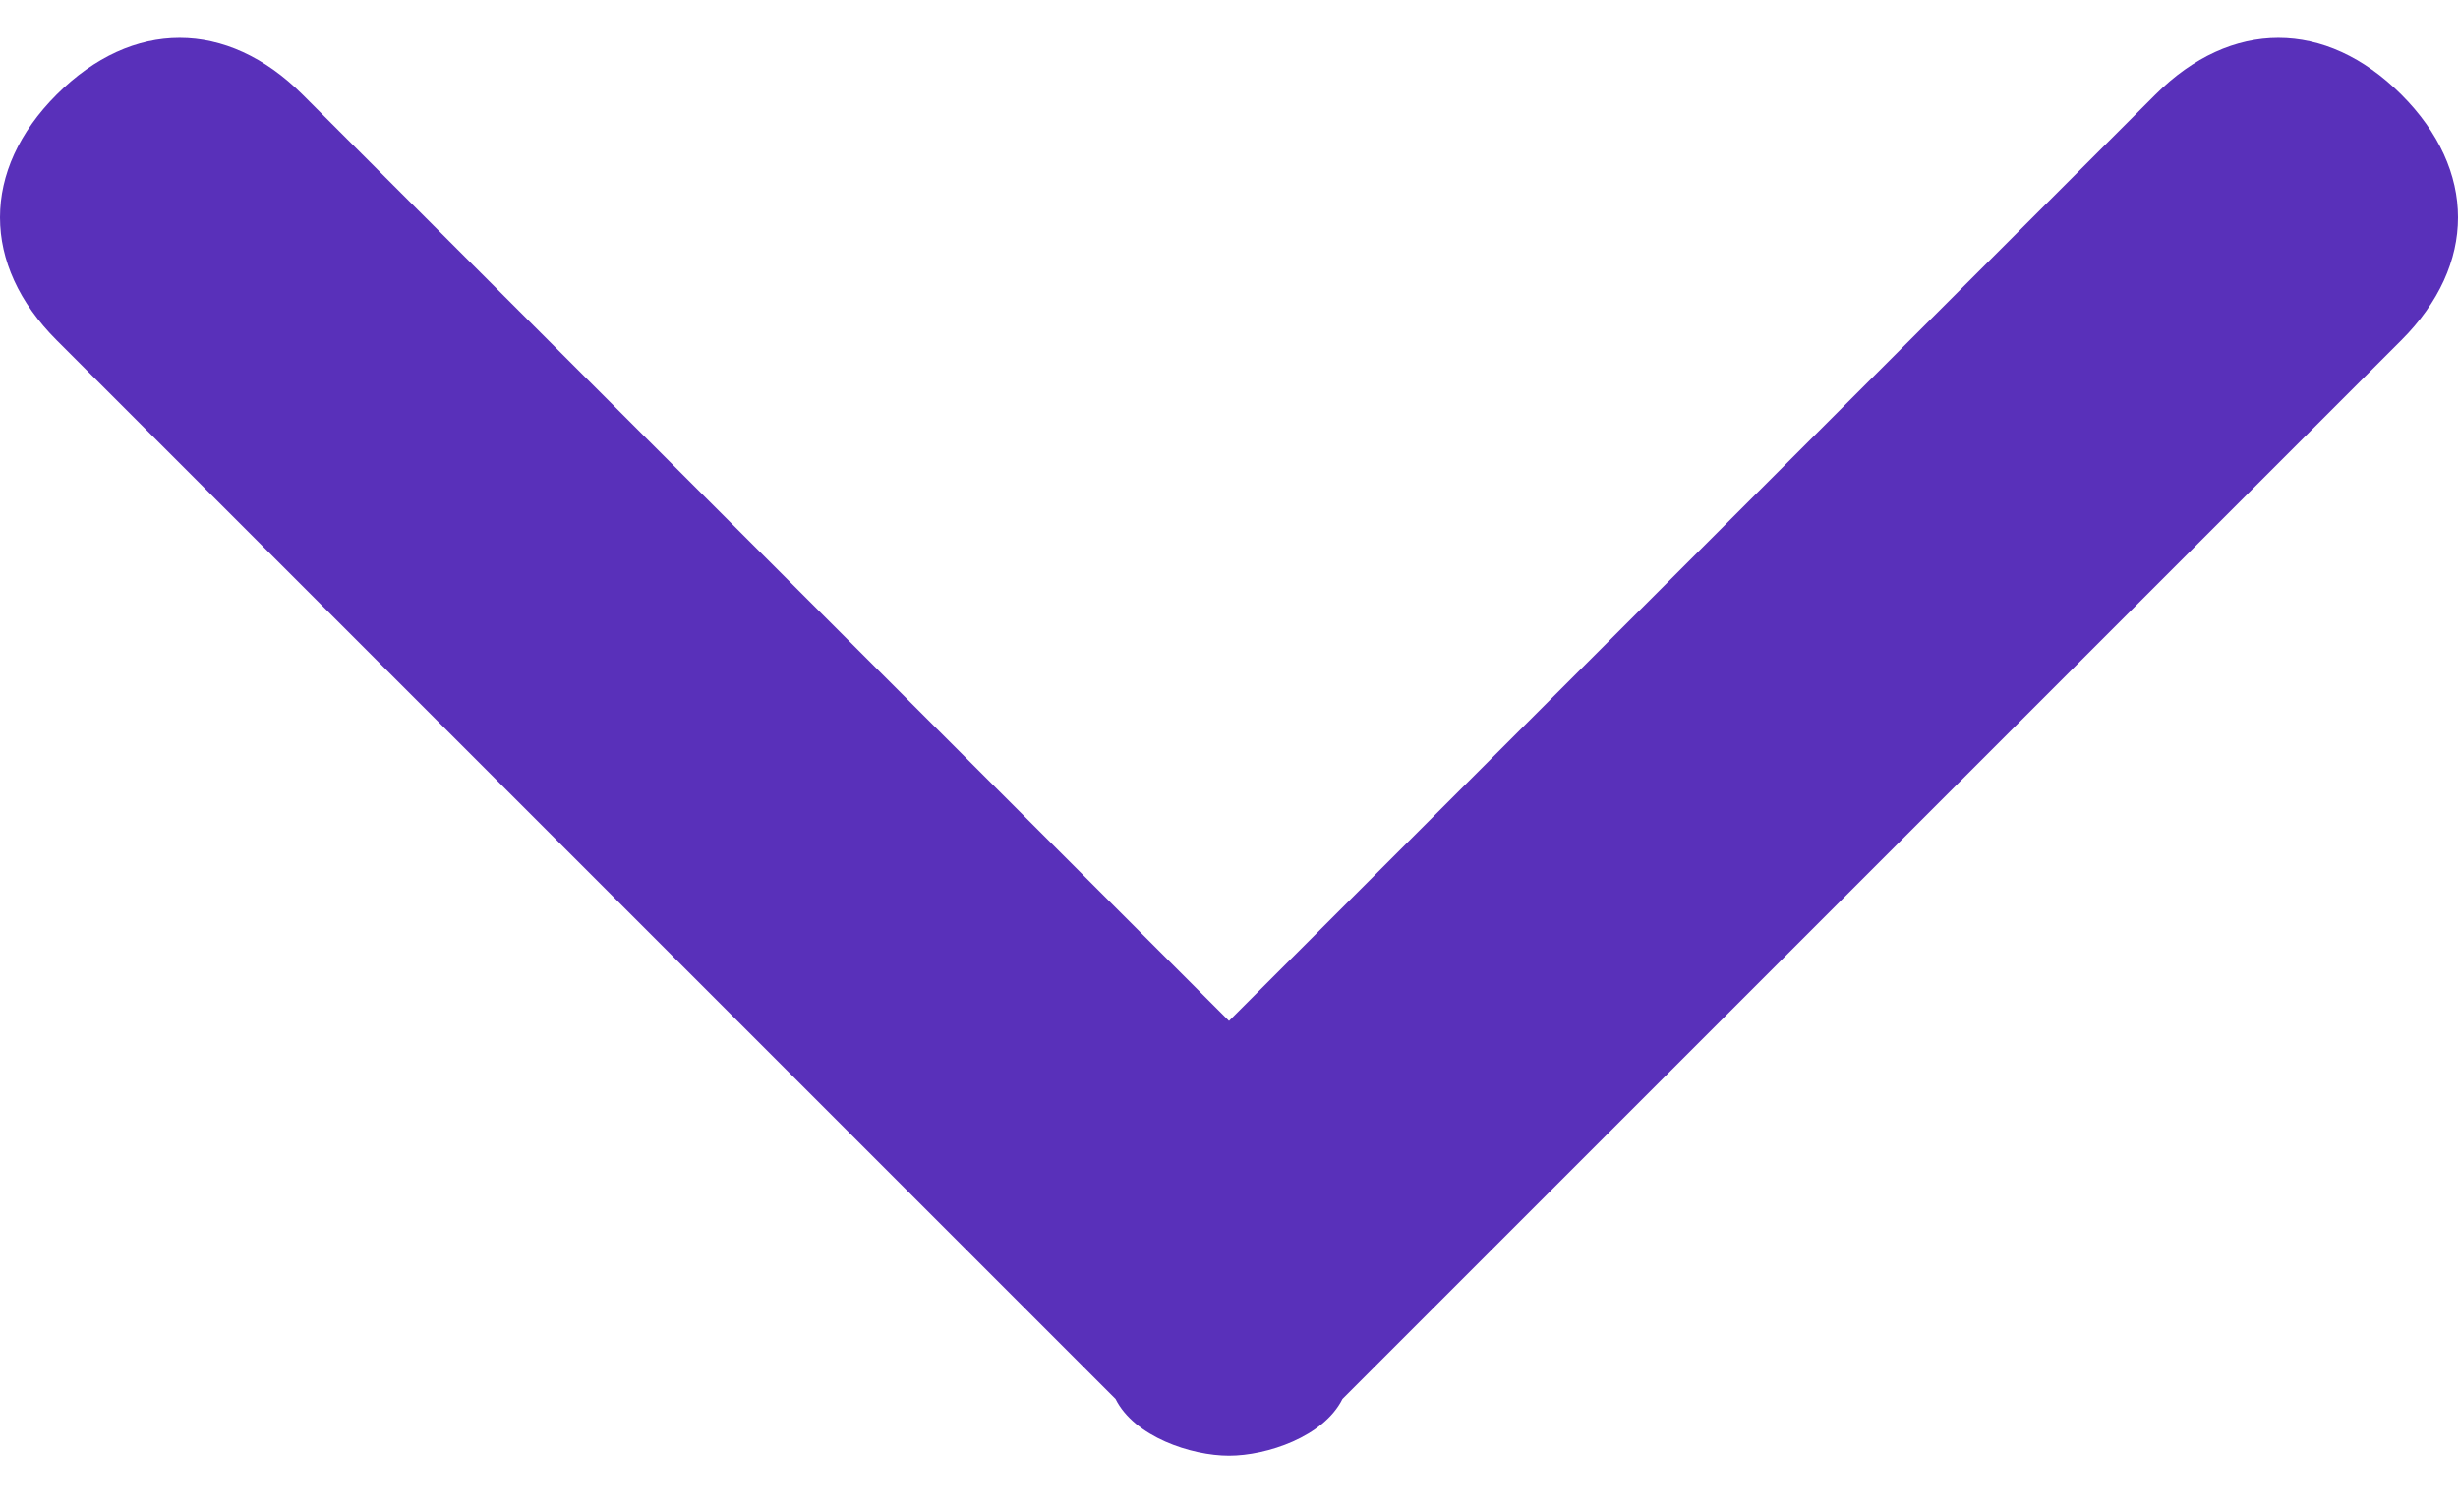 <?xml version="1.0" encoding="utf-8"?>
<!-- Generator: Adobe Illustrator 22.1.0, SVG Export Plug-In . SVG Version: 6.00 Build 0)  -->
<svg version="1.1" id="Capa_1" xmlns="http://www.w3.org/2000/svg" xmlns:xlink="http://www.w3.org/1999/xlink" x="0px" y="0px"
	 viewBox="0 0 13 8" style="enable-background:new 0 0 13 8;" xml:space="preserve">
<style type="text/css">
	.st0{fill:#5930BA;}
</style>
<g>
	<path class="st0" d="M5.9,7.4L0.3,1.8c-0.4-0.4-0.4-0.9,0-1.3c0.4-0.4,0.9-0.4,1.3,0l4.9,4.9l4.9-4.9c0.4-0.4,0.9-0.4,1.3,0
		c0.4,0.4,0.4,0.9,0,1.3L7.1,7.4C7,7.6,6.7,7.7,6.5,7.7C6.3,7.7,6,7.6,5.9,7.4z"/>
</g>
</svg>
